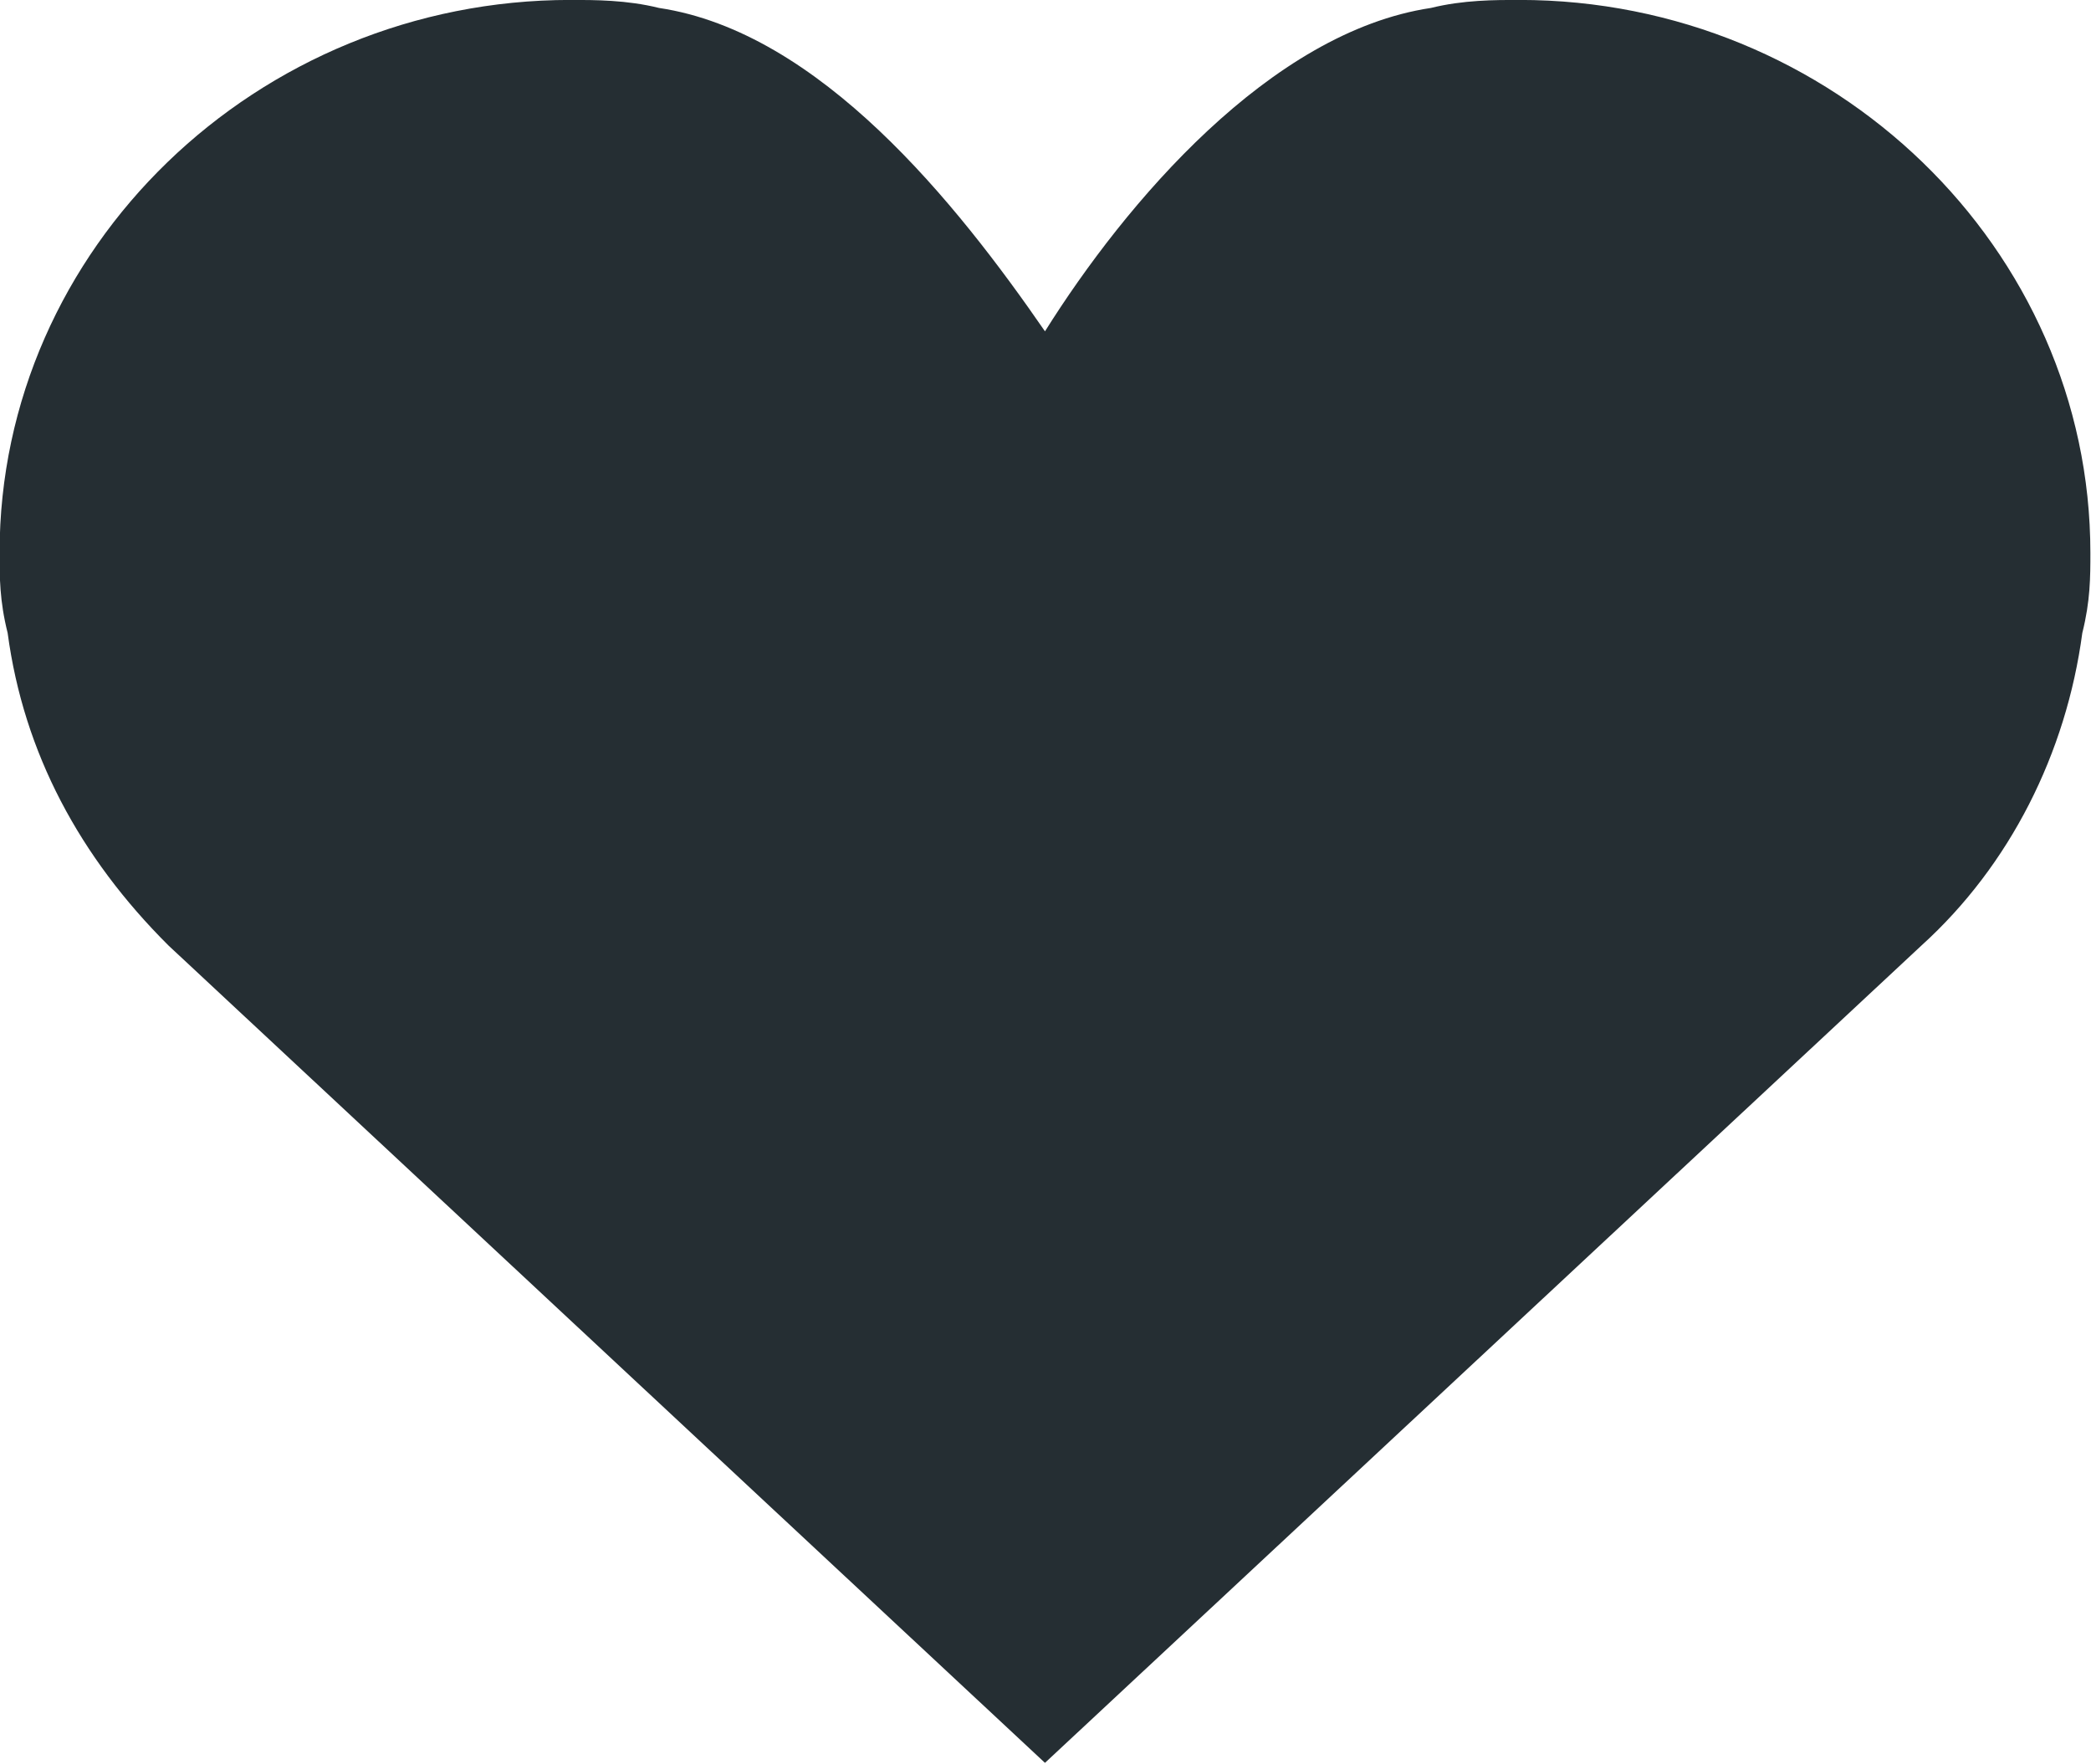 <svg xmlns="http://www.w3.org/2000/svg" xmlns:xlink="http://www.w3.org/1999/xlink" preserveAspectRatio="xMidYMid" width="64" height="54" viewBox="0 0 64 54">
  <defs>
    <style>

      .cls-2 {
        fill: #252e33;
      }
    </style>
  </defs>
  <path d="M46.506,-0.002 C45.767,-0.002 44.783,-0.002 43.798,0.243 C38.876,0.979 34.445,6.216 31.984,10.141 C29.277,6.216 25.092,0.979 20.170,0.243 C19.186,-0.002 18.201,-0.002 17.462,-0.002 C7.864,-0.002 -0.013,7.601 -0.013,16.921 C-0.013,17.657 -0.013,18.393 0.234,19.373 C0.726,23.052 2.449,26.241 5.156,28.938 C5.156,28.938 31.984,53.955 31.984,53.955 C31.984,53.955 58.812,28.938 58.812,28.938 C61.519,26.486 63.242,23.052 63.734,19.373 C63.981,18.393 63.981,17.657 63.981,16.921 C63.981,7.601 56.104,-0.002 46.506,-0.002 Z" id="path-1" class="cls-2" fill-rule="evenodd"/>
</svg>
